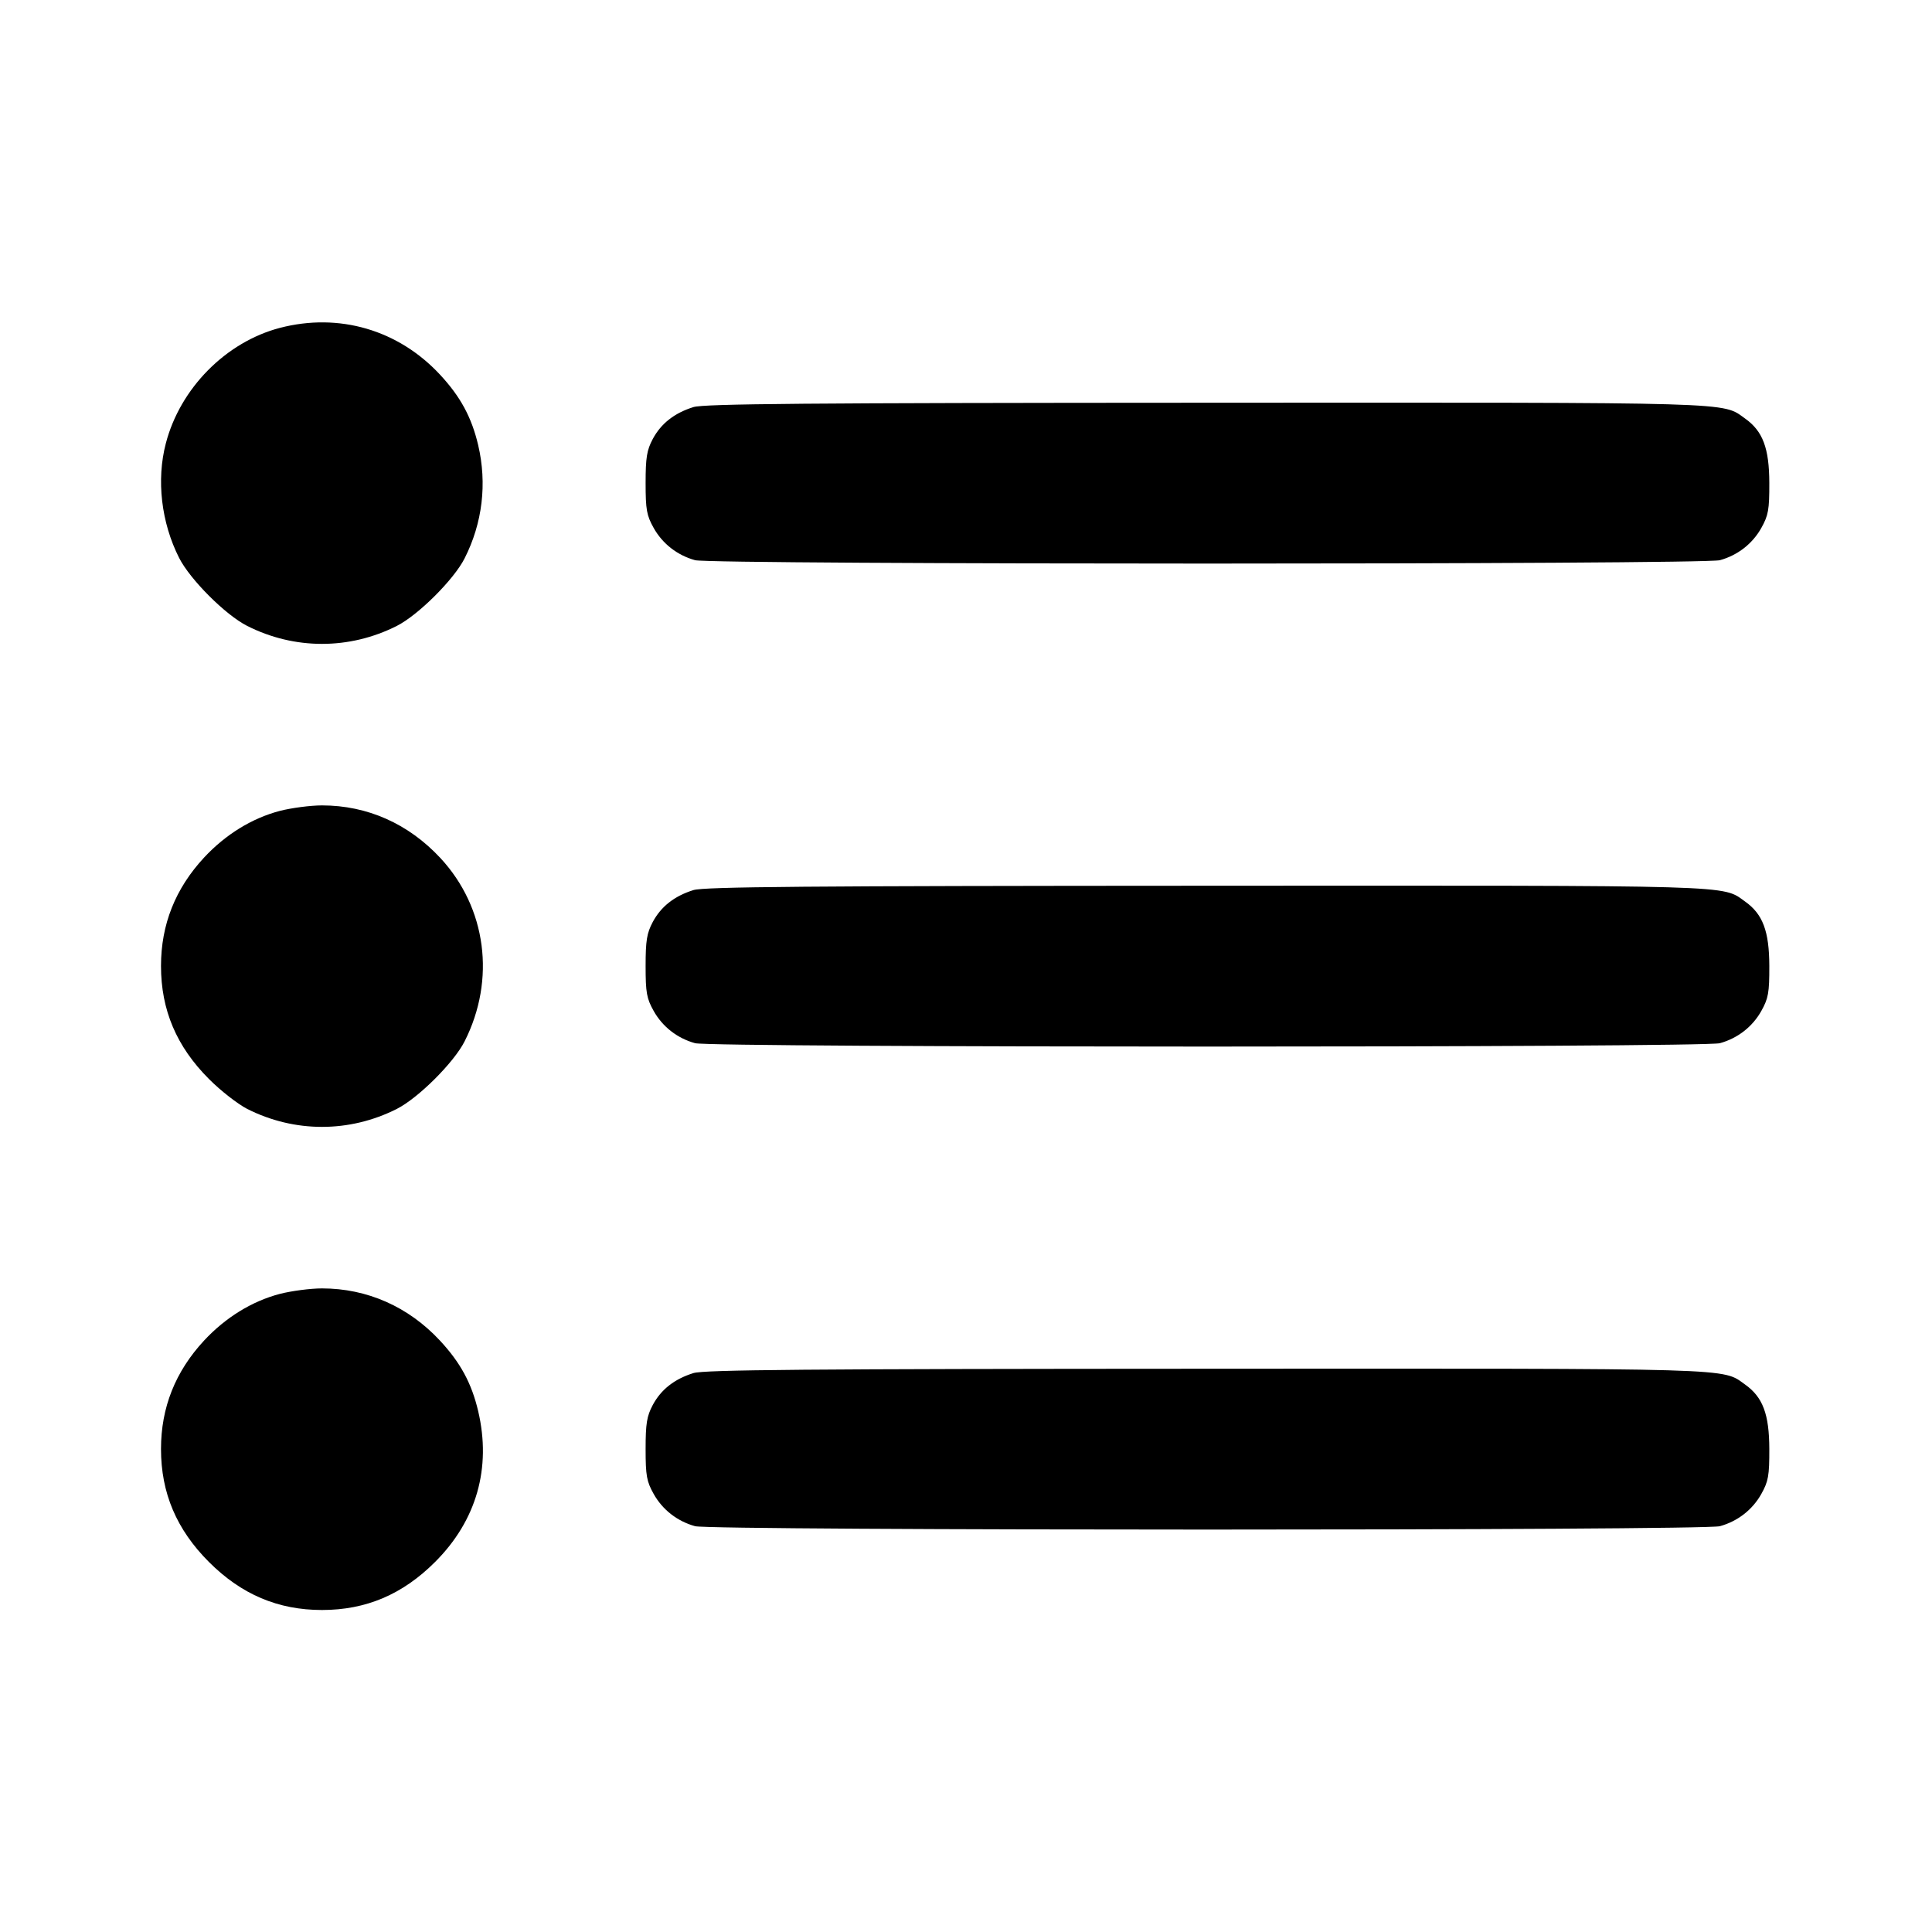 <svg width="24" height="24" viewBox="0 0 24 24" fill="none" xmlns="http://www.w3.org/2000/svg"><path d="M3.477 4.073 C 2.806 4.249,2.238 4.823,2.060 5.508 C 1.941 5.962,2.003 6.492,2.225 6.930 C 2.361 7.199,2.801 7.639,3.070 7.775 C 3.659 8.073,4.341 8.073,4.930 7.775 C 5.196 7.640,5.638 7.200,5.771 6.937 C 5.994 6.498,6.052 6.007,5.940 5.529 C 5.858 5.182,5.720 4.927,5.465 4.653 C 4.948 4.097,4.211 3.882,3.477 4.073 M8.614 5.057 C 8.377 5.131,8.212 5.261,8.109 5.453 C 8.035 5.592,8.020 5.684,8.020 6.000 C 8.020 6.331,8.033 6.403,8.120 6.558 C 8.230 6.755,8.414 6.898,8.635 6.959 C 8.834 7.015,21.166 7.015,21.365 6.959 C 21.586 6.898,21.770 6.755,21.880 6.558 C 21.967 6.402,21.980 6.332,21.979 6.000 C 21.978 5.567,21.898 5.355,21.678 5.199 C 21.388 4.992,21.642 5.000,14.984 5.003 C 10.009 5.005,8.747 5.016,8.614 5.057 M3.477 10.073 C 3.130 10.164,2.802 10.366,2.535 10.653 C 2.178 11.038,2.000 11.485,2.000 12.000 C 2.000 12.546,2.193 13.001,2.596 13.404 C 2.741 13.550,2.955 13.716,3.070 13.775 C 3.659 14.073,4.341 14.073,4.930 13.775 C 5.196 13.640,5.638 13.200,5.771 12.937 C 6.161 12.168,6.043 11.275,5.471 10.659 C 5.074 10.232,4.563 10.005,4.000 10.005 C 3.857 10.005,3.622 10.036,3.477 10.073 M8.614 11.057 C 8.377 11.131,8.212 11.261,8.109 11.453 C 8.035 11.592,8.020 11.684,8.020 12.000 C 8.020 12.331,8.033 12.403,8.120 12.558 C 8.230 12.755,8.414 12.898,8.635 12.959 C 8.834 13.015,21.166 13.015,21.365 12.959 C 21.586 12.898,21.770 12.755,21.880 12.558 C 21.967 12.402,21.980 12.332,21.979 12.000 C 21.978 11.567,21.898 11.355,21.678 11.199 C 21.388 10.992,21.642 11.000,14.984 11.003 C 10.009 11.005,8.747 11.016,8.614 11.057 M3.477 16.073 C 3.130 16.164,2.802 16.366,2.535 16.653 C 2.178 17.038,2.000 17.485,2.000 18.000 C 2.000 18.546,2.193 19.001,2.596 19.404 C 2.999 19.807,3.454 20.000,4.000 20.000 C 4.546 20.000,5.001 19.807,5.404 19.404 C 5.920 18.889,6.106 18.236,5.940 17.529 C 5.858 17.182,5.720 16.927,5.465 16.653 C 5.074 16.232,4.560 16.005,4.000 16.005 C 3.857 16.005,3.622 16.036,3.477 16.073 M8.614 17.057 C 8.377 17.131,8.212 17.261,8.109 17.453 C 8.035 17.592,8.020 17.684,8.020 18.000 C 8.020 18.331,8.033 18.403,8.120 18.558 C 8.230 18.755,8.414 18.898,8.635 18.959 C 8.834 19.015,21.166 19.015,21.365 18.959 C 21.586 18.898,21.770 18.755,21.880 18.558 C 21.967 18.402,21.980 18.332,21.979 18.000 C 21.978 17.567,21.898 17.355,21.678 17.199 C 21.388 16.992,21.642 17.000,14.984 17.003 C 10.009 17.005,8.747 17.016,8.614 17.057 " stroke="none" fill-rule="evenodd" fill="black"></path></svg>